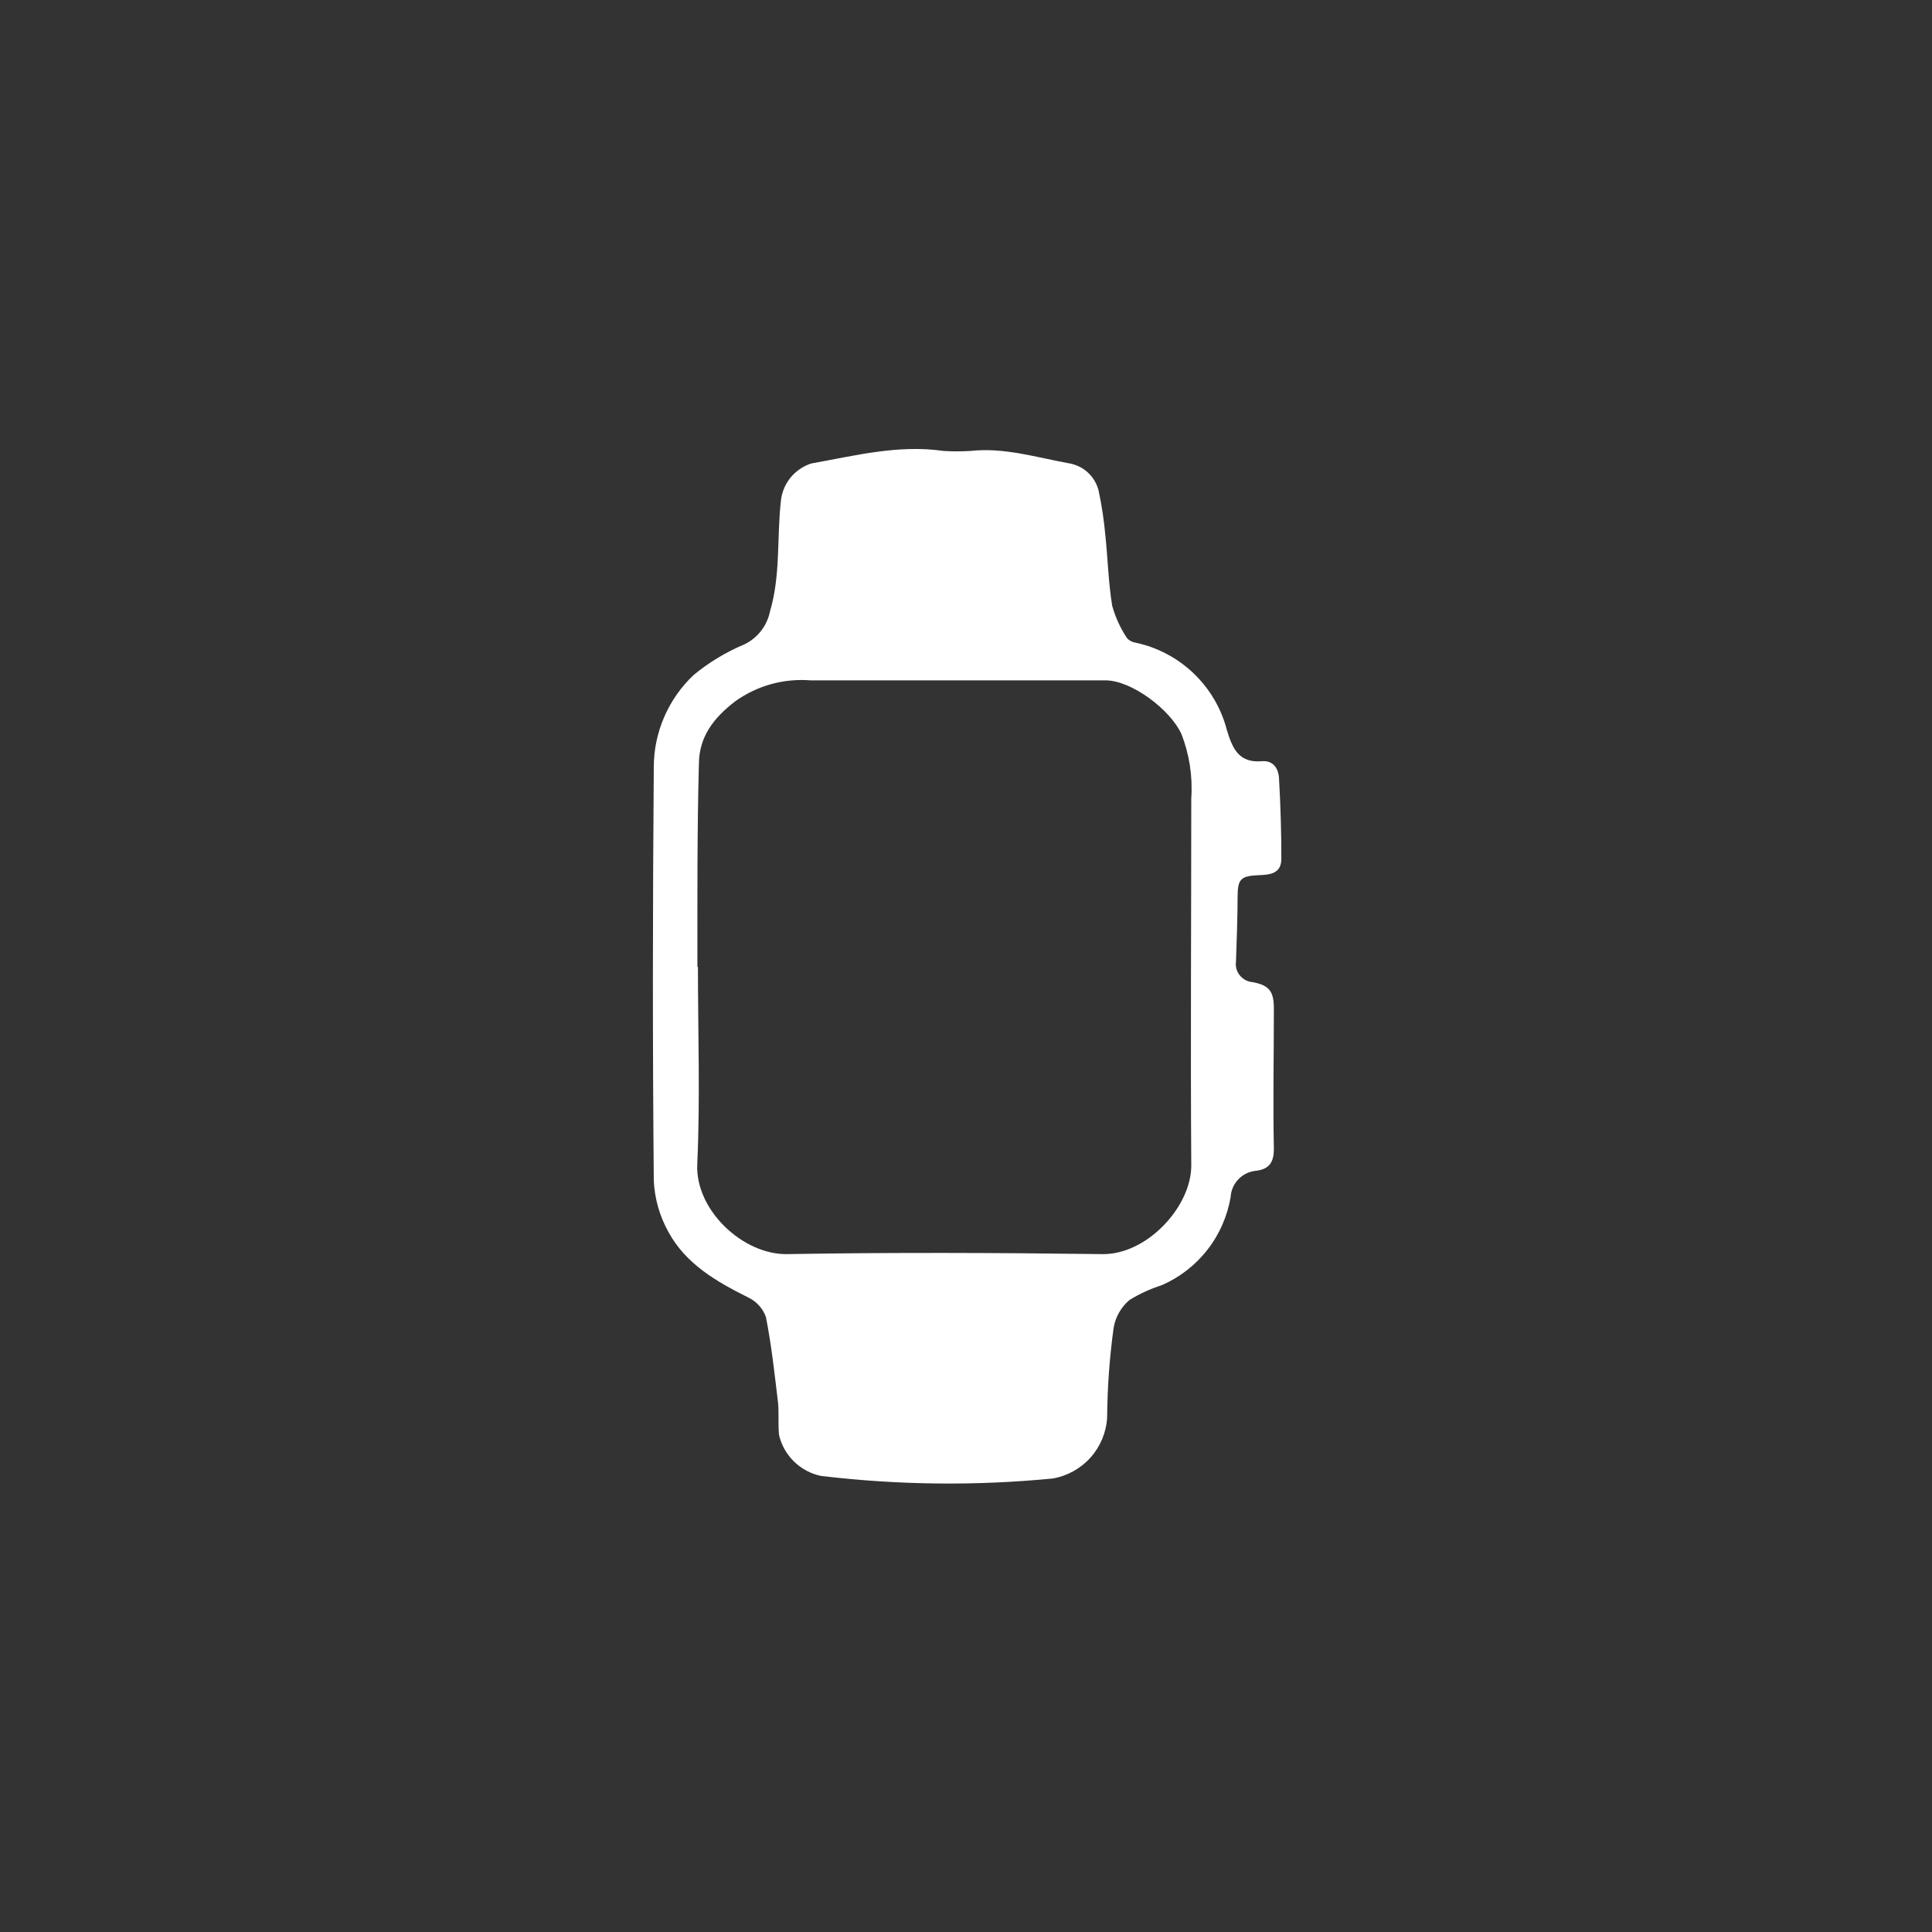 <svg width="40" height="40" viewBox="0 0 40 40" fill="none" xmlns="http://www.w3.org/2000/svg">
<rect x="0" y="0" width="40" height="40" fill="#333333" stroke="none"/>
<path d="M19.53 9.336C19.718 9.348 19.907 9.348 20.095 9.336C20.792 9.26 21.452 9.469 22.121 9.59C22.269 9.613 22.407 9.678 22.518 9.778C22.629 9.879 22.708 10.01 22.745 10.155C22.811 10.464 22.858 10.777 22.886 11.092C22.937 11.577 22.948 12.066 23.027 12.543C23.093 12.779 23.195 13.004 23.332 13.209C23.376 13.261 23.439 13.295 23.507 13.305C23.959 13.4 24.376 13.62 24.71 13.939C25.045 14.258 25.284 14.664 25.4 15.111C25.516 15.492 25.643 15.802 26.131 15.76C26.36 15.743 26.473 15.909 26.481 16.124C26.513 16.677 26.529 17.229 26.529 17.781C26.529 18.091 26.287 18.111 26.067 18.119C25.688 18.136 25.626 18.195 25.623 18.565C25.623 19.011 25.604 19.457 25.59 19.903C25.582 19.955 25.585 20.007 25.599 20.058C25.613 20.108 25.637 20.155 25.67 20.195C25.703 20.236 25.744 20.269 25.79 20.293C25.837 20.317 25.887 20.331 25.939 20.335C26.289 20.402 26.377 20.535 26.374 20.899C26.374 21.862 26.354 22.824 26.374 23.786C26.374 24.069 26.275 24.21 25.993 24.241C25.859 24.256 25.734 24.317 25.64 24.415C25.546 24.512 25.489 24.639 25.48 24.774C25.414 25.175 25.249 25.553 24.999 25.874C24.75 26.194 24.424 26.447 24.051 26.609C23.817 26.684 23.592 26.787 23.383 26.916C23.213 27.061 23.098 27.261 23.058 27.481C22.972 28.1 22.927 28.724 22.922 29.349C22.904 29.656 22.783 29.948 22.578 30.177C22.373 30.406 22.097 30.559 21.794 30.611C20.197 30.766 18.588 30.748 16.996 30.557C16.786 30.513 16.593 30.41 16.439 30.26C16.286 30.11 16.178 29.919 16.129 29.71C16.107 29.493 16.129 29.273 16.11 29.056C16.039 28.457 15.974 27.859 15.858 27.269C15.827 27.18 15.777 27.097 15.713 27.027C15.649 26.956 15.572 26.9 15.486 26.86C14.828 26.532 14.199 26.168 13.84 25.508C13.657 25.18 13.552 24.814 13.536 24.438C13.51 21.591 13.513 18.74 13.536 15.89C13.535 15.531 13.608 15.177 13.75 14.848C13.892 14.519 14.099 14.222 14.36 13.976C14.677 13.714 15.032 13.5 15.412 13.341C15.548 13.275 15.666 13.179 15.758 13.06C15.85 12.941 15.913 12.803 15.943 12.655C16.166 11.896 16.081 11.12 16.169 10.358C16.189 10.184 16.259 10.02 16.37 9.885C16.482 9.75 16.629 9.65 16.795 9.596C17.698 9.435 18.596 9.201 19.53 9.336ZM14.45 20.019C14.45 21.379 14.498 22.742 14.436 24.1C14.391 25.062 15.393 25.982 16.296 25.965C18.472 25.928 20.645 25.937 22.818 25.965C23.749 25.982 24.672 24.975 24.664 24.122C24.647 21.582 24.664 19.059 24.664 16.528C24.695 16.073 24.625 15.617 24.458 15.193C24.235 14.702 23.436 14.086 22.886 14.086C20.851 14.086 18.816 14.086 16.781 14.086C16.226 14.042 15.673 14.196 15.22 14.521C14.777 14.862 14.473 15.252 14.47 15.816C14.433 17.216 14.439 18.627 14.439 20.019H14.45Z" fill="white"/>
</svg>
